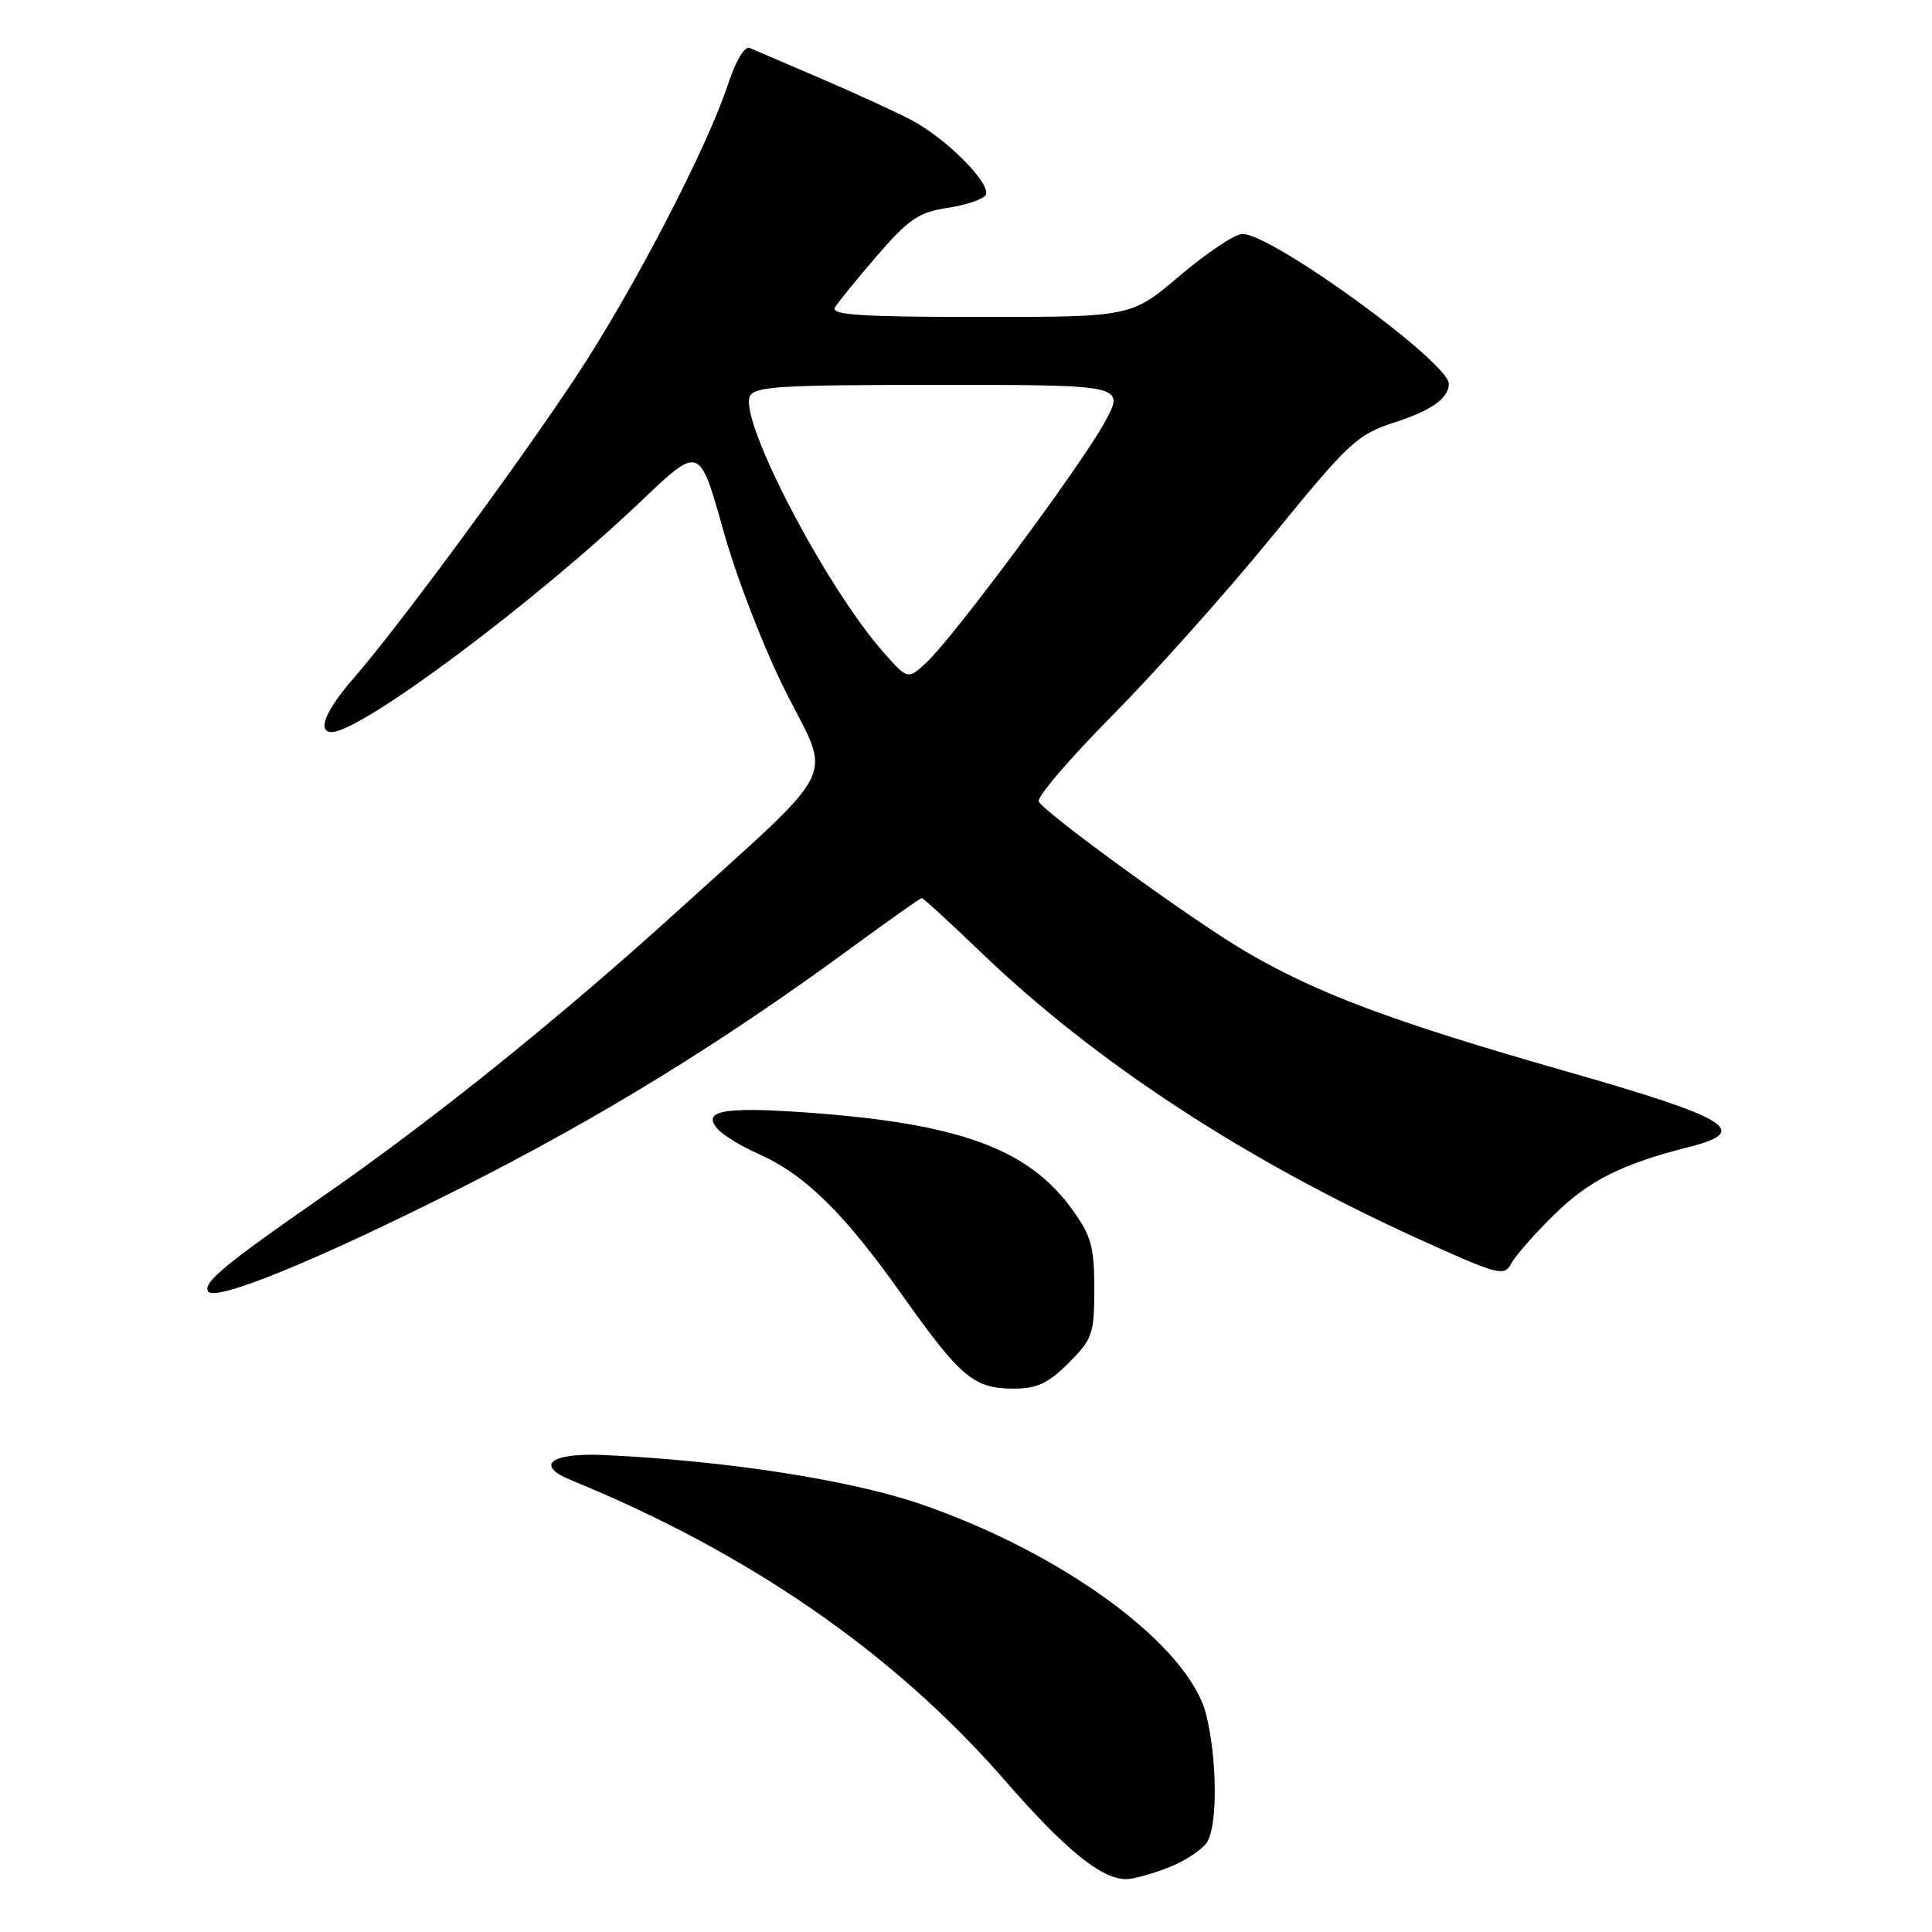 <?xml version="1.0" encoding="UTF-8" standalone="no"?>
<!DOCTYPE svg PUBLIC "-//W3C//DTD SVG 1.1//EN" "http://www.w3.org/Graphics/SVG/1.1/DTD/svg11.dtd" >
<svg xmlns="http://www.w3.org/2000/svg" xmlns:xlink="http://www.w3.org/1999/xlink" version="1.1" viewBox="0 0 256 256">
 <g >
 <path fill="currentColor"
d=" M 155.01 247.38 C 157.24 246.49 159.50 244.94 160.03 243.95 C 161.36 241.47 161.25 232.88 159.82 227.19 C 157.53 218.03 140.91 205.79 121.96 199.29 C 112.61 196.09 96.28 193.56 80.10 192.80 C 73.00 192.47 70.79 194.13 75.67 196.13 C 99.24 205.76 118.49 219.08 133.07 235.82 C 141.13 245.08 145.92 248.99 149.23 249.00 C 150.18 249.00 152.78 248.27 155.01 247.38 Z  M 141.60 180.60 C 144.76 177.44 145.00 176.75 145.00 170.75 C 145.00 165.19 144.59 163.74 142.04 160.22 C 136.23 152.19 127.04 148.85 106.83 147.41 C 95.94 146.64 93.05 147.15 95.02 149.52 C 95.70 150.35 98.17 151.87 100.50 152.90 C 106.63 155.61 111.82 160.70 119.49 171.53 C 127.31 182.55 129.03 184.00 134.32 184.00 C 137.40 184.00 138.90 183.30 141.60 180.60 Z  M 61.00 157.44 C 79.42 148.16 95.61 138.21 112.77 125.62 C 117.73 121.98 121.94 119.00 122.14 119.00 C 122.34 119.00 125.85 122.21 129.93 126.14 C 145.12 140.73 164.89 153.68 188.00 164.18 C 198.63 169.00 199.32 169.18 200.27 167.39 C 200.83 166.35 203.40 163.43 206.00 160.89 C 210.57 156.41 214.94 154.22 223.81 151.98 C 232.08 149.89 229.26 148.17 207.36 141.91 C 184.38 135.34 174.35 131.58 164.81 125.94 C 157.87 121.84 138.68 107.91 137.64 106.22 C 137.31 105.69 141.67 100.59 147.32 94.88 C 152.97 89.17 162.53 78.47 168.55 71.09 C 178.82 58.51 179.83 57.57 184.88 55.94 C 189.67 54.39 191.94 52.77 191.98 50.88 C 192.05 48.06 168.59 31.00 164.63 31.00 C 163.65 31.00 159.93 33.48 156.37 36.50 C 149.89 42.00 149.89 42.00 129.88 42.00 C 114.15 42.00 110.04 41.73 110.63 40.75 C 111.04 40.06 113.56 36.96 116.24 33.85 C 120.41 29.03 121.76 28.11 125.54 27.55 C 127.97 27.18 130.24 26.42 130.59 25.86 C 131.47 24.43 125.32 18.25 120.60 15.82 C 118.46 14.71 113.06 12.24 108.60 10.33 C 104.15 8.42 99.98 6.63 99.35 6.36 C 98.67 6.07 97.50 8.02 96.46 11.18 C 93.69 19.62 83.84 38.57 76.27 50.00 C 68.42 61.86 52.61 83.29 46.84 89.89 C 43.14 94.12 41.97 97.00 43.95 97.00 C 47.85 97.00 70.91 79.78 85.09 66.27 C 92.69 59.03 92.69 59.03 95.84 70.27 C 97.62 76.63 101.23 85.95 104.17 91.77 C 110.19 103.71 111.57 100.96 89.64 120.84 C 73.87 135.13 57.38 148.39 42.64 158.62 C 29.81 167.52 26.86 169.97 27.57 171.11 C 28.46 172.55 41.97 167.03 61.00 157.44 Z  M 116.97 86.32 C 109.39 77.68 98.04 55.95 99.34 52.56 C 99.86 51.20 103.16 51.00 124.53 51.00 C 149.12 51.00 149.12 51.00 146.31 56.07 C 143.01 62.01 126.34 84.47 122.75 87.79 C 120.28 90.08 120.28 90.08 116.97 86.32 Z "/>
</g>
</svg>